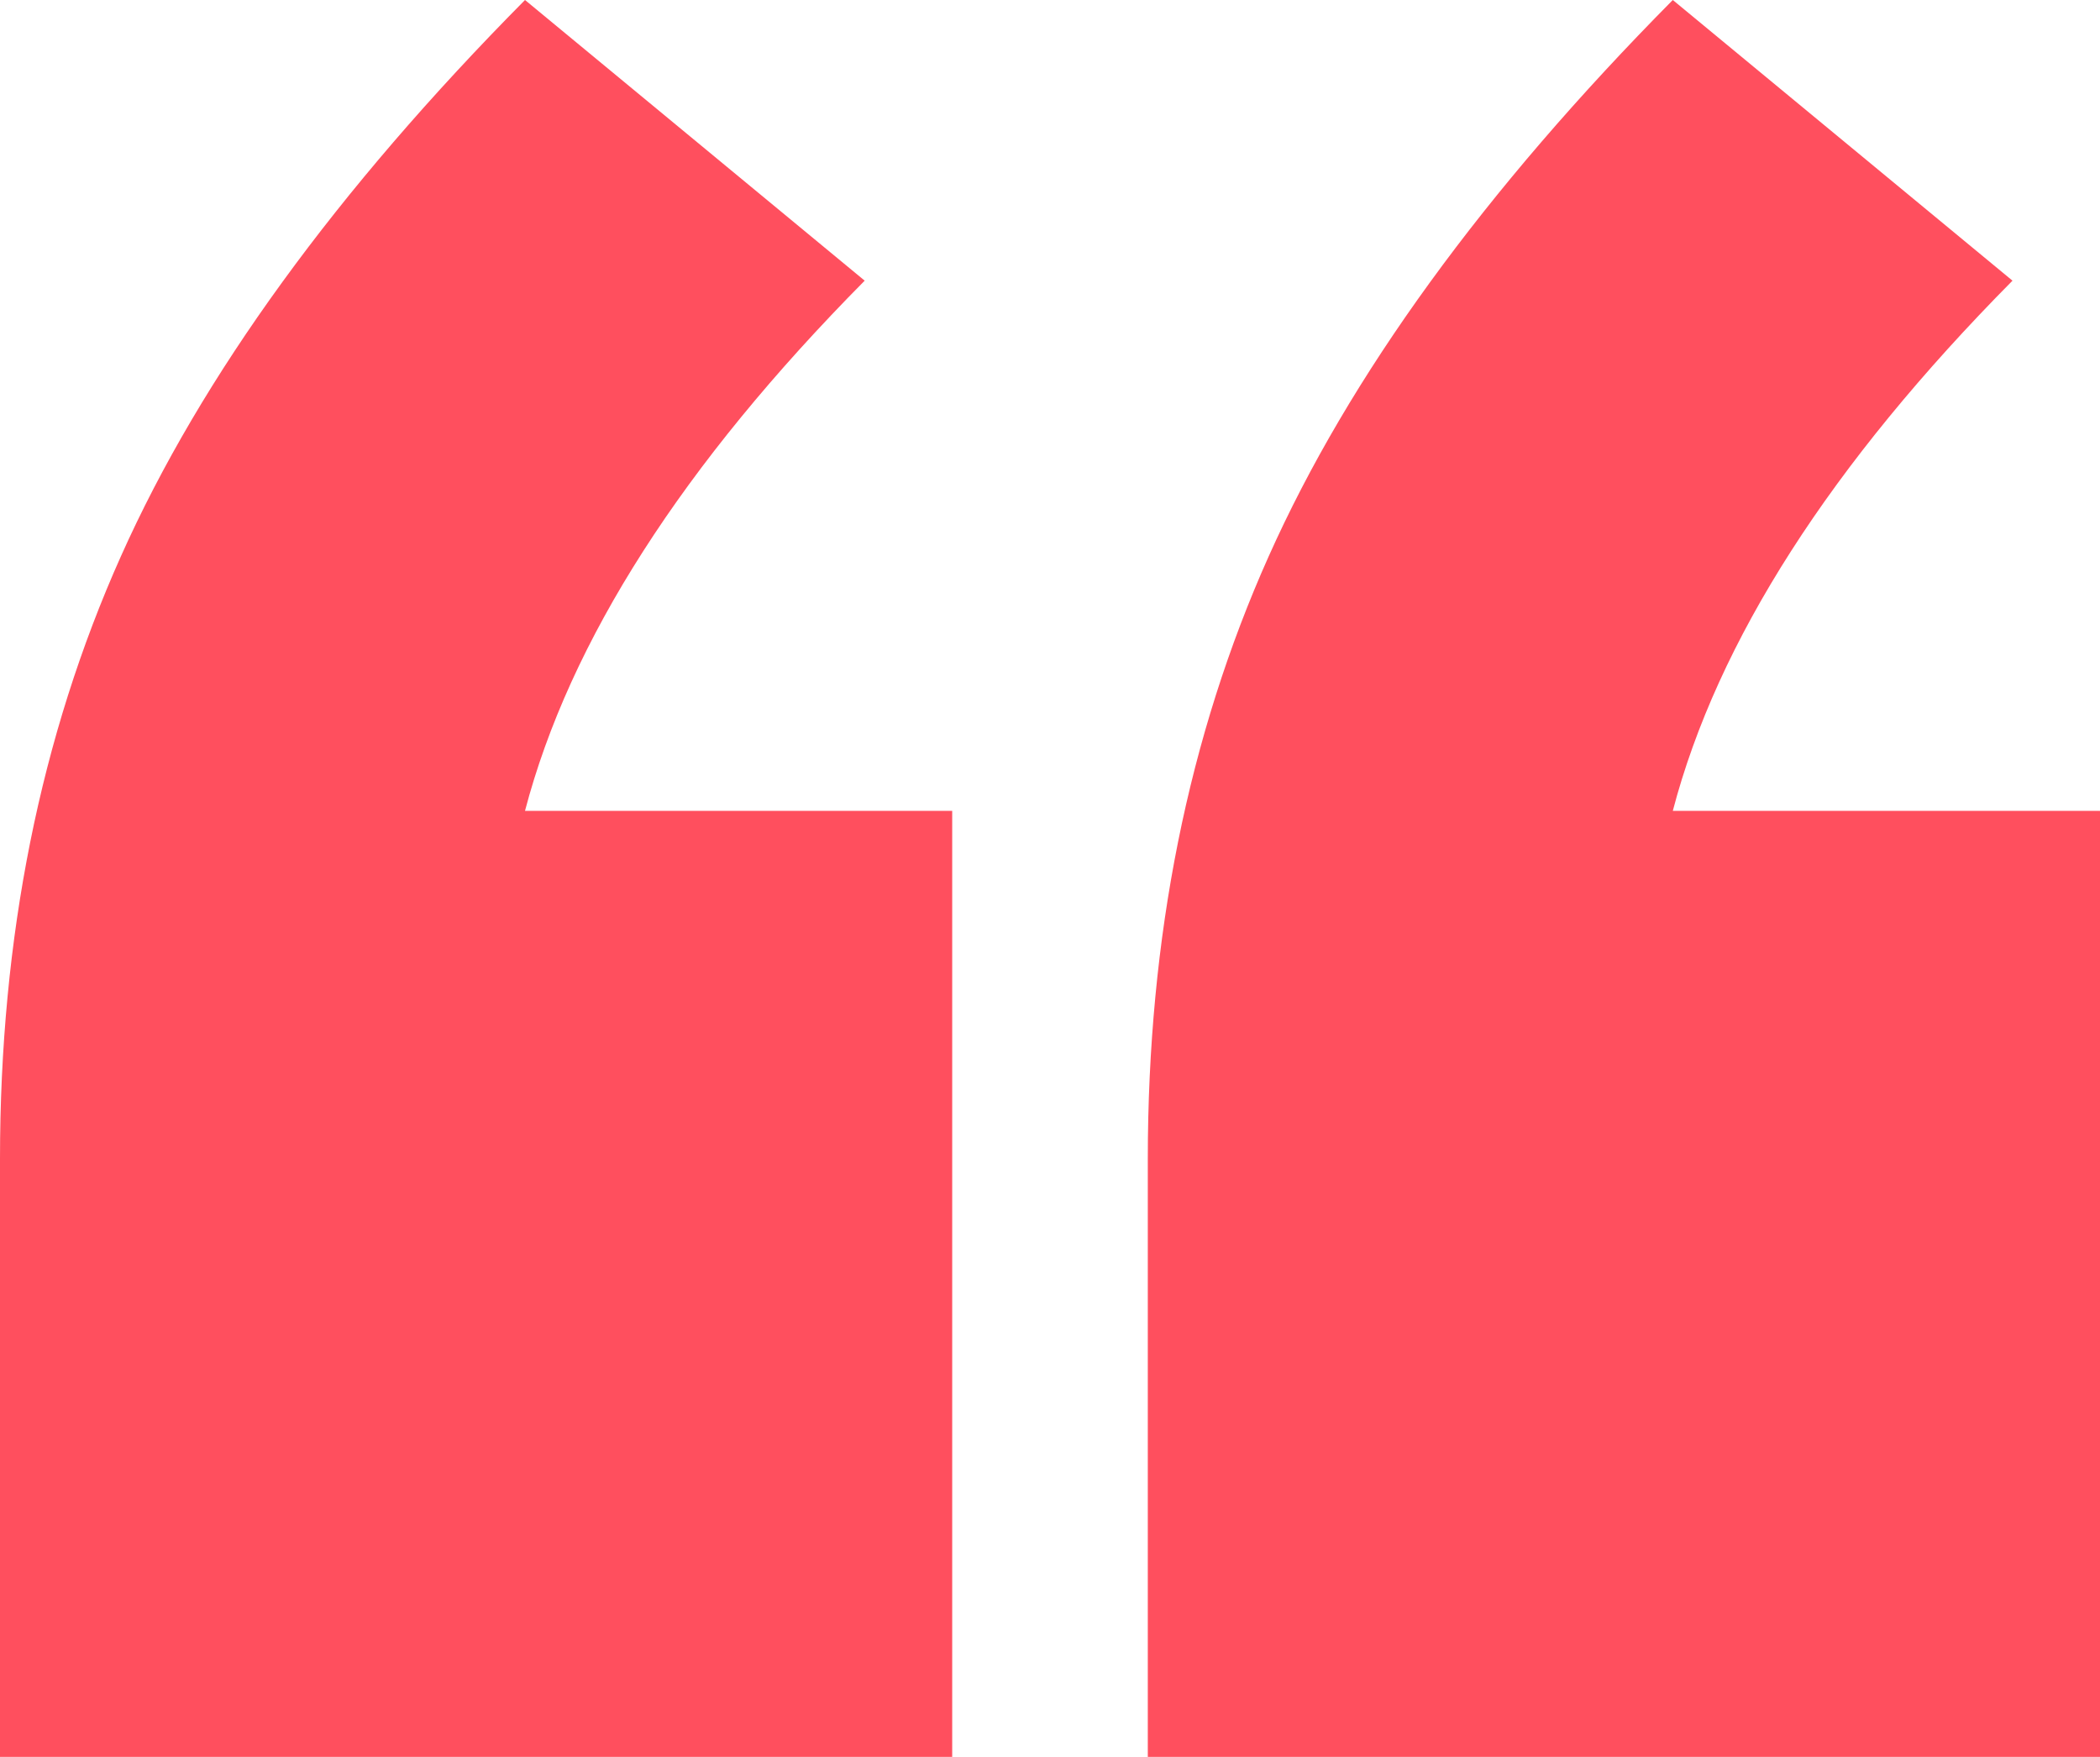 <svg width="49" height="41" xmlns="http://www.w3.org/2000/svg"><path d="M49 18.923V41H26.782V27.05c0-5.174.94-9.865 2.822-14.07 1.88-4.205 5.024-8.532 9.428-12.98l7.926 6.55c-4.244 4.287-6.887 8.412-7.926 12.373H49zm-26.782 0V41H0V27.05c0-5.174.94-9.865 2.822-14.07C4.702 8.774 7.846 4.447 12.25 0l7.926 6.55c-4.245 4.287-6.887 8.412-7.926 12.373h9.968z" fill="#FF4F5E" fill-rule="evenodd"/></svg>